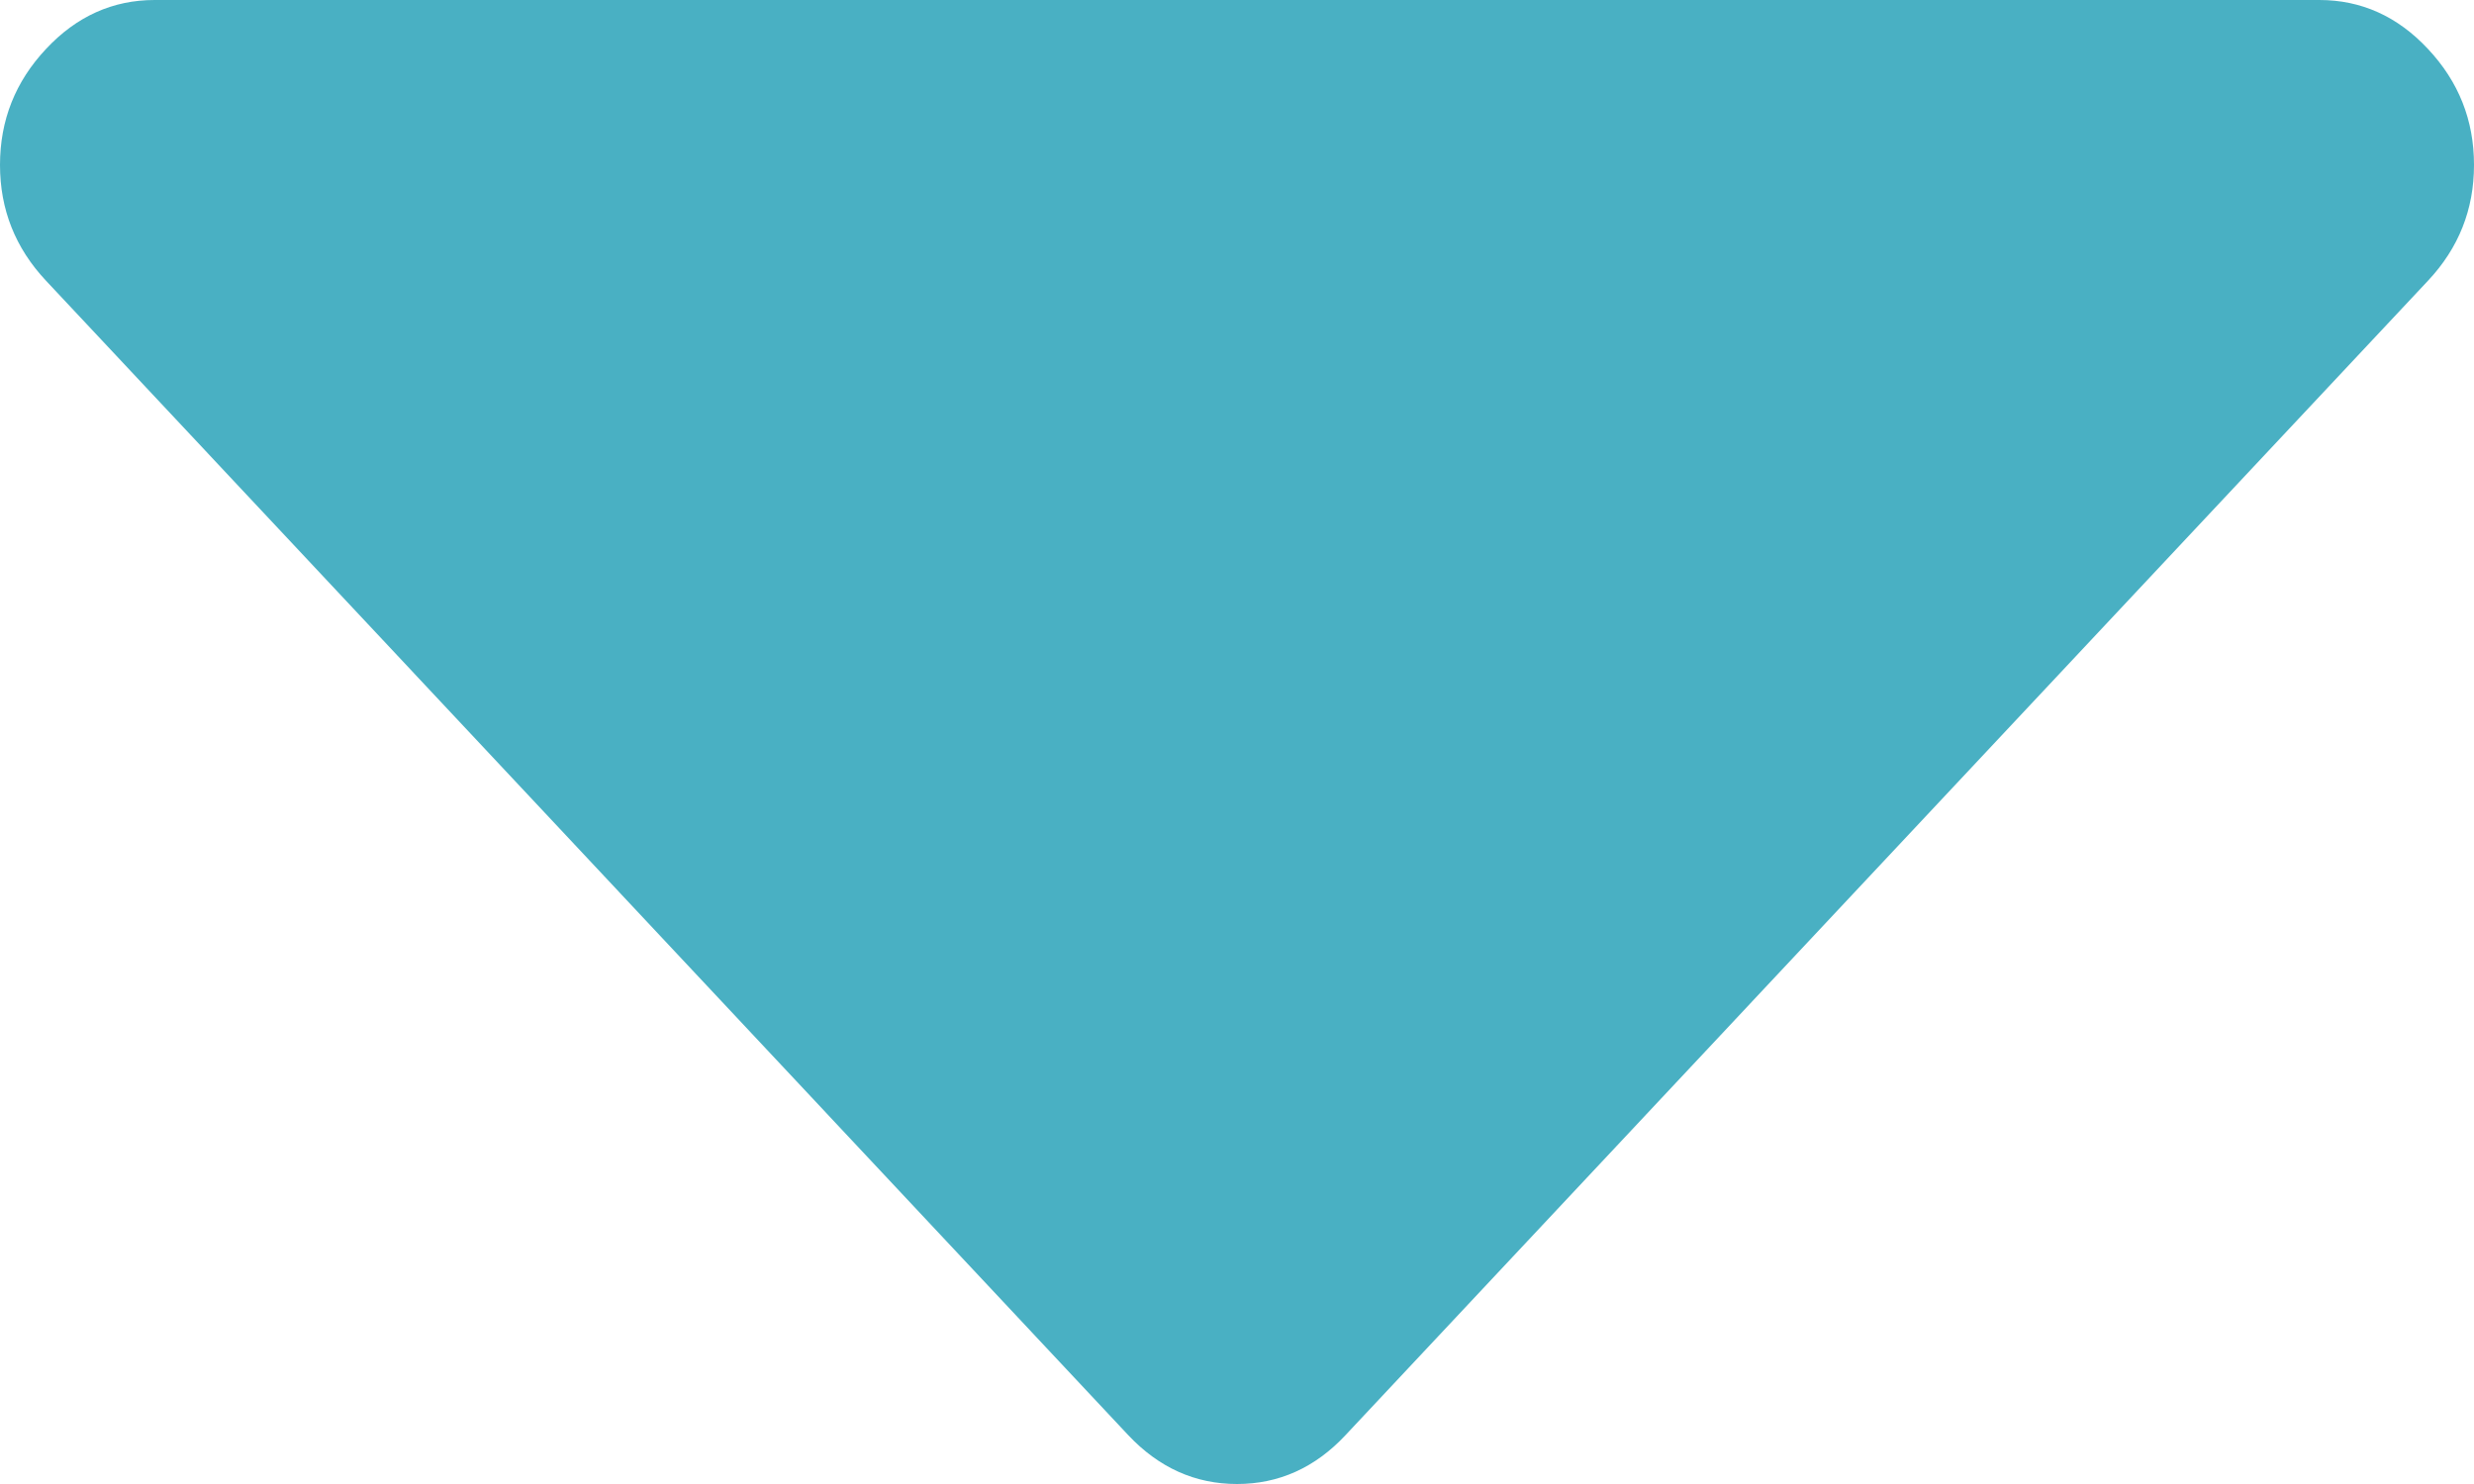 <svg width="10px" height="6px" viewBox="0 0 10 6" version="1.1" xmlns="http://www.w3.org/2000/svg">
    <g stroke="none" stroke-width="1" fill="none" fill-rule="evenodd"  transform="translate(-65, -7)">
                            <path fill="#49b0c3" d="M74.814,7.198 C74.691,7.066 74.544,7 74.375,7 L65.625,7 C65.456,7 65.309,7.066 65.186,7.198 C65.062,7.33 65,7.486 65,7.667 C65,7.847 65.062,8.003 65.186,8.135 L69.56,12.802 C69.684,12.934 69.831,13 70,13 C70.169,13 70.316,12.934 70.439,12.802 L74.814,8.135 C74.938,8.003 75,7.847 75,7.667 C75,7.486 74.938,7.33 74.814,7.198 Z"></path>
                       
    </g>
</svg>